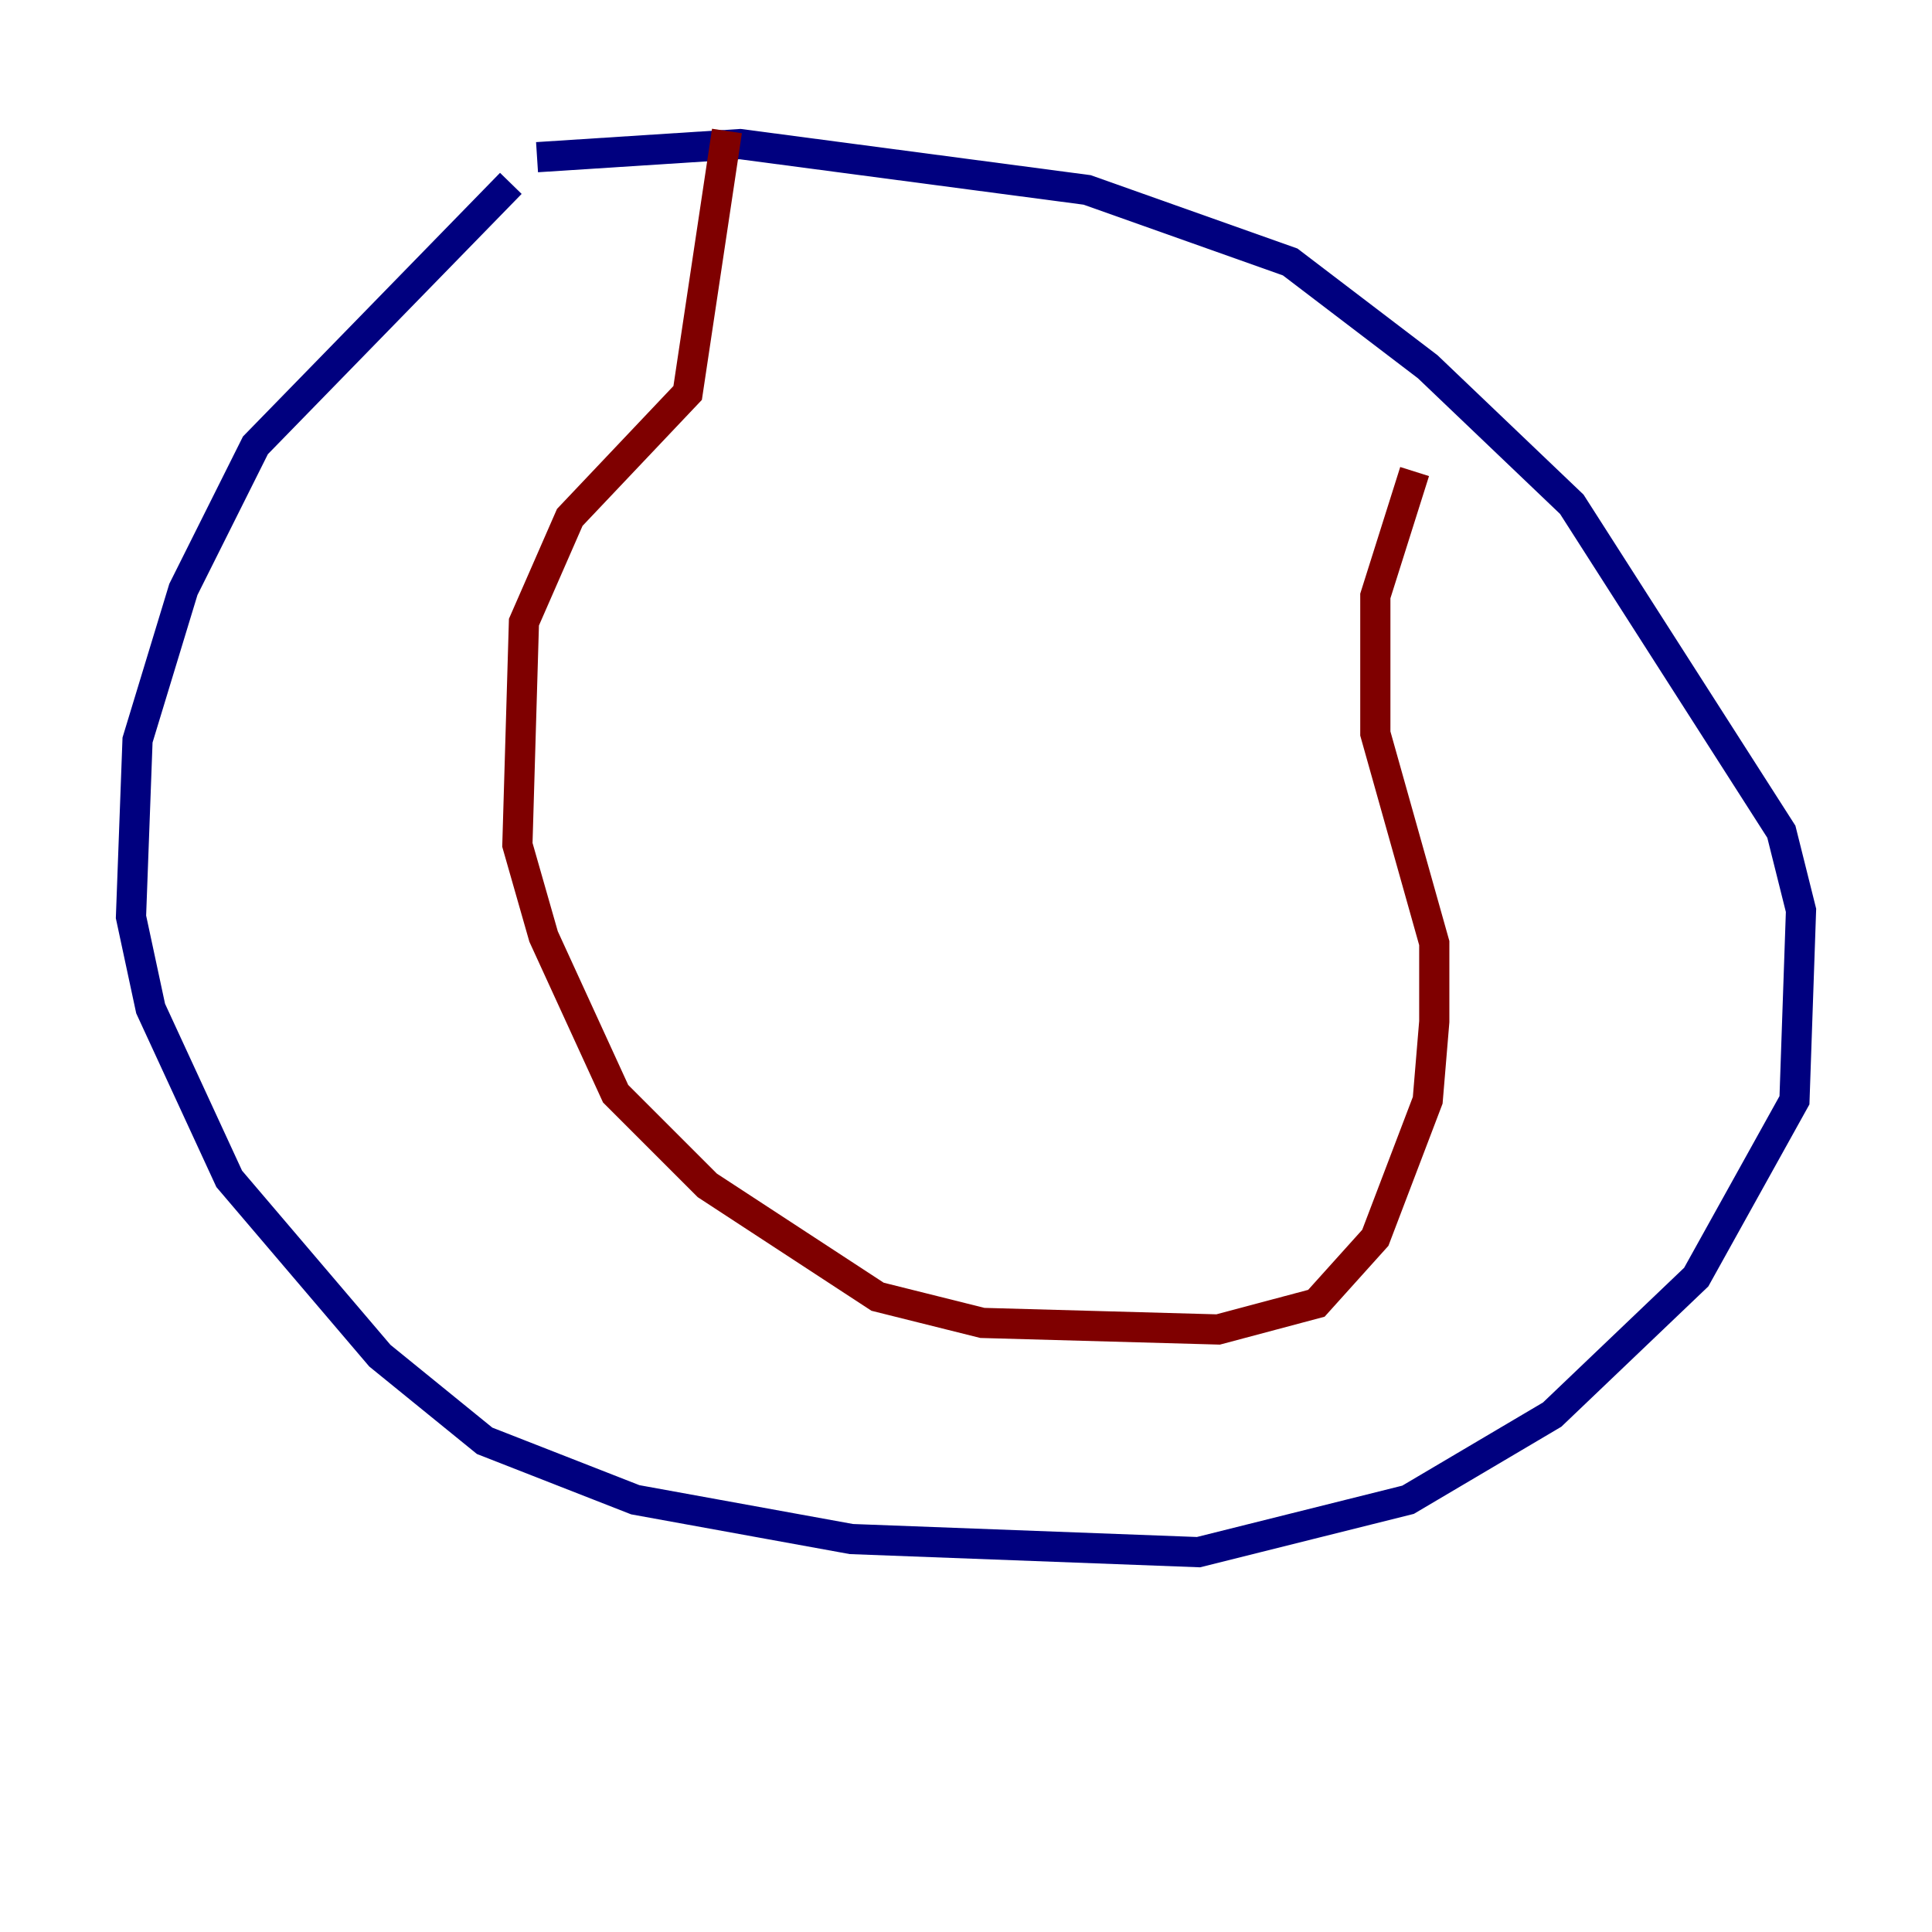 <?xml version="1.0" encoding="utf-8" ?>
<svg baseProfile="tiny" height="128" version="1.2" viewBox="0,0,128,128" width="128" xmlns="http://www.w3.org/2000/svg" xmlns:ev="http://www.w3.org/2001/xml-events" xmlns:xlink="http://www.w3.org/1999/xlink"><defs /><polyline fill="none" points="33.844,12.149 16.922,29.505 12.149,39.051 9.112,49.031 8.678,60.746 9.98,66.82 15.186,78.102 25.166,89.817 32.108,95.458 42.088,99.363 56.407,101.966 79.403,102.834 93.288,99.363 102.834,93.722 112.38,84.61 118.888,72.895 119.322,60.312 118.02,55.105 104.136,33.41 94.59,24.298 85.478,17.356 72.027,12.583 49.031,9.546 35.58,10.414" stroke="#00007f" stroke-width="2" /><polyline fill="none" points="48.163,8.678 45.559,26.034 37.749,34.278 34.712,41.22 34.278,55.973 36.014,62.047 40.786,72.461 46.861,78.536 58.142,85.912 65.085,87.647 80.705,88.081 87.214,86.346 91.119,82.007 94.59,72.895 95.024,67.688 95.024,62.481 91.119,48.597 91.119,39.485 93.722,31.241" stroke="#7f0000" stroke-width="2" /></svg>